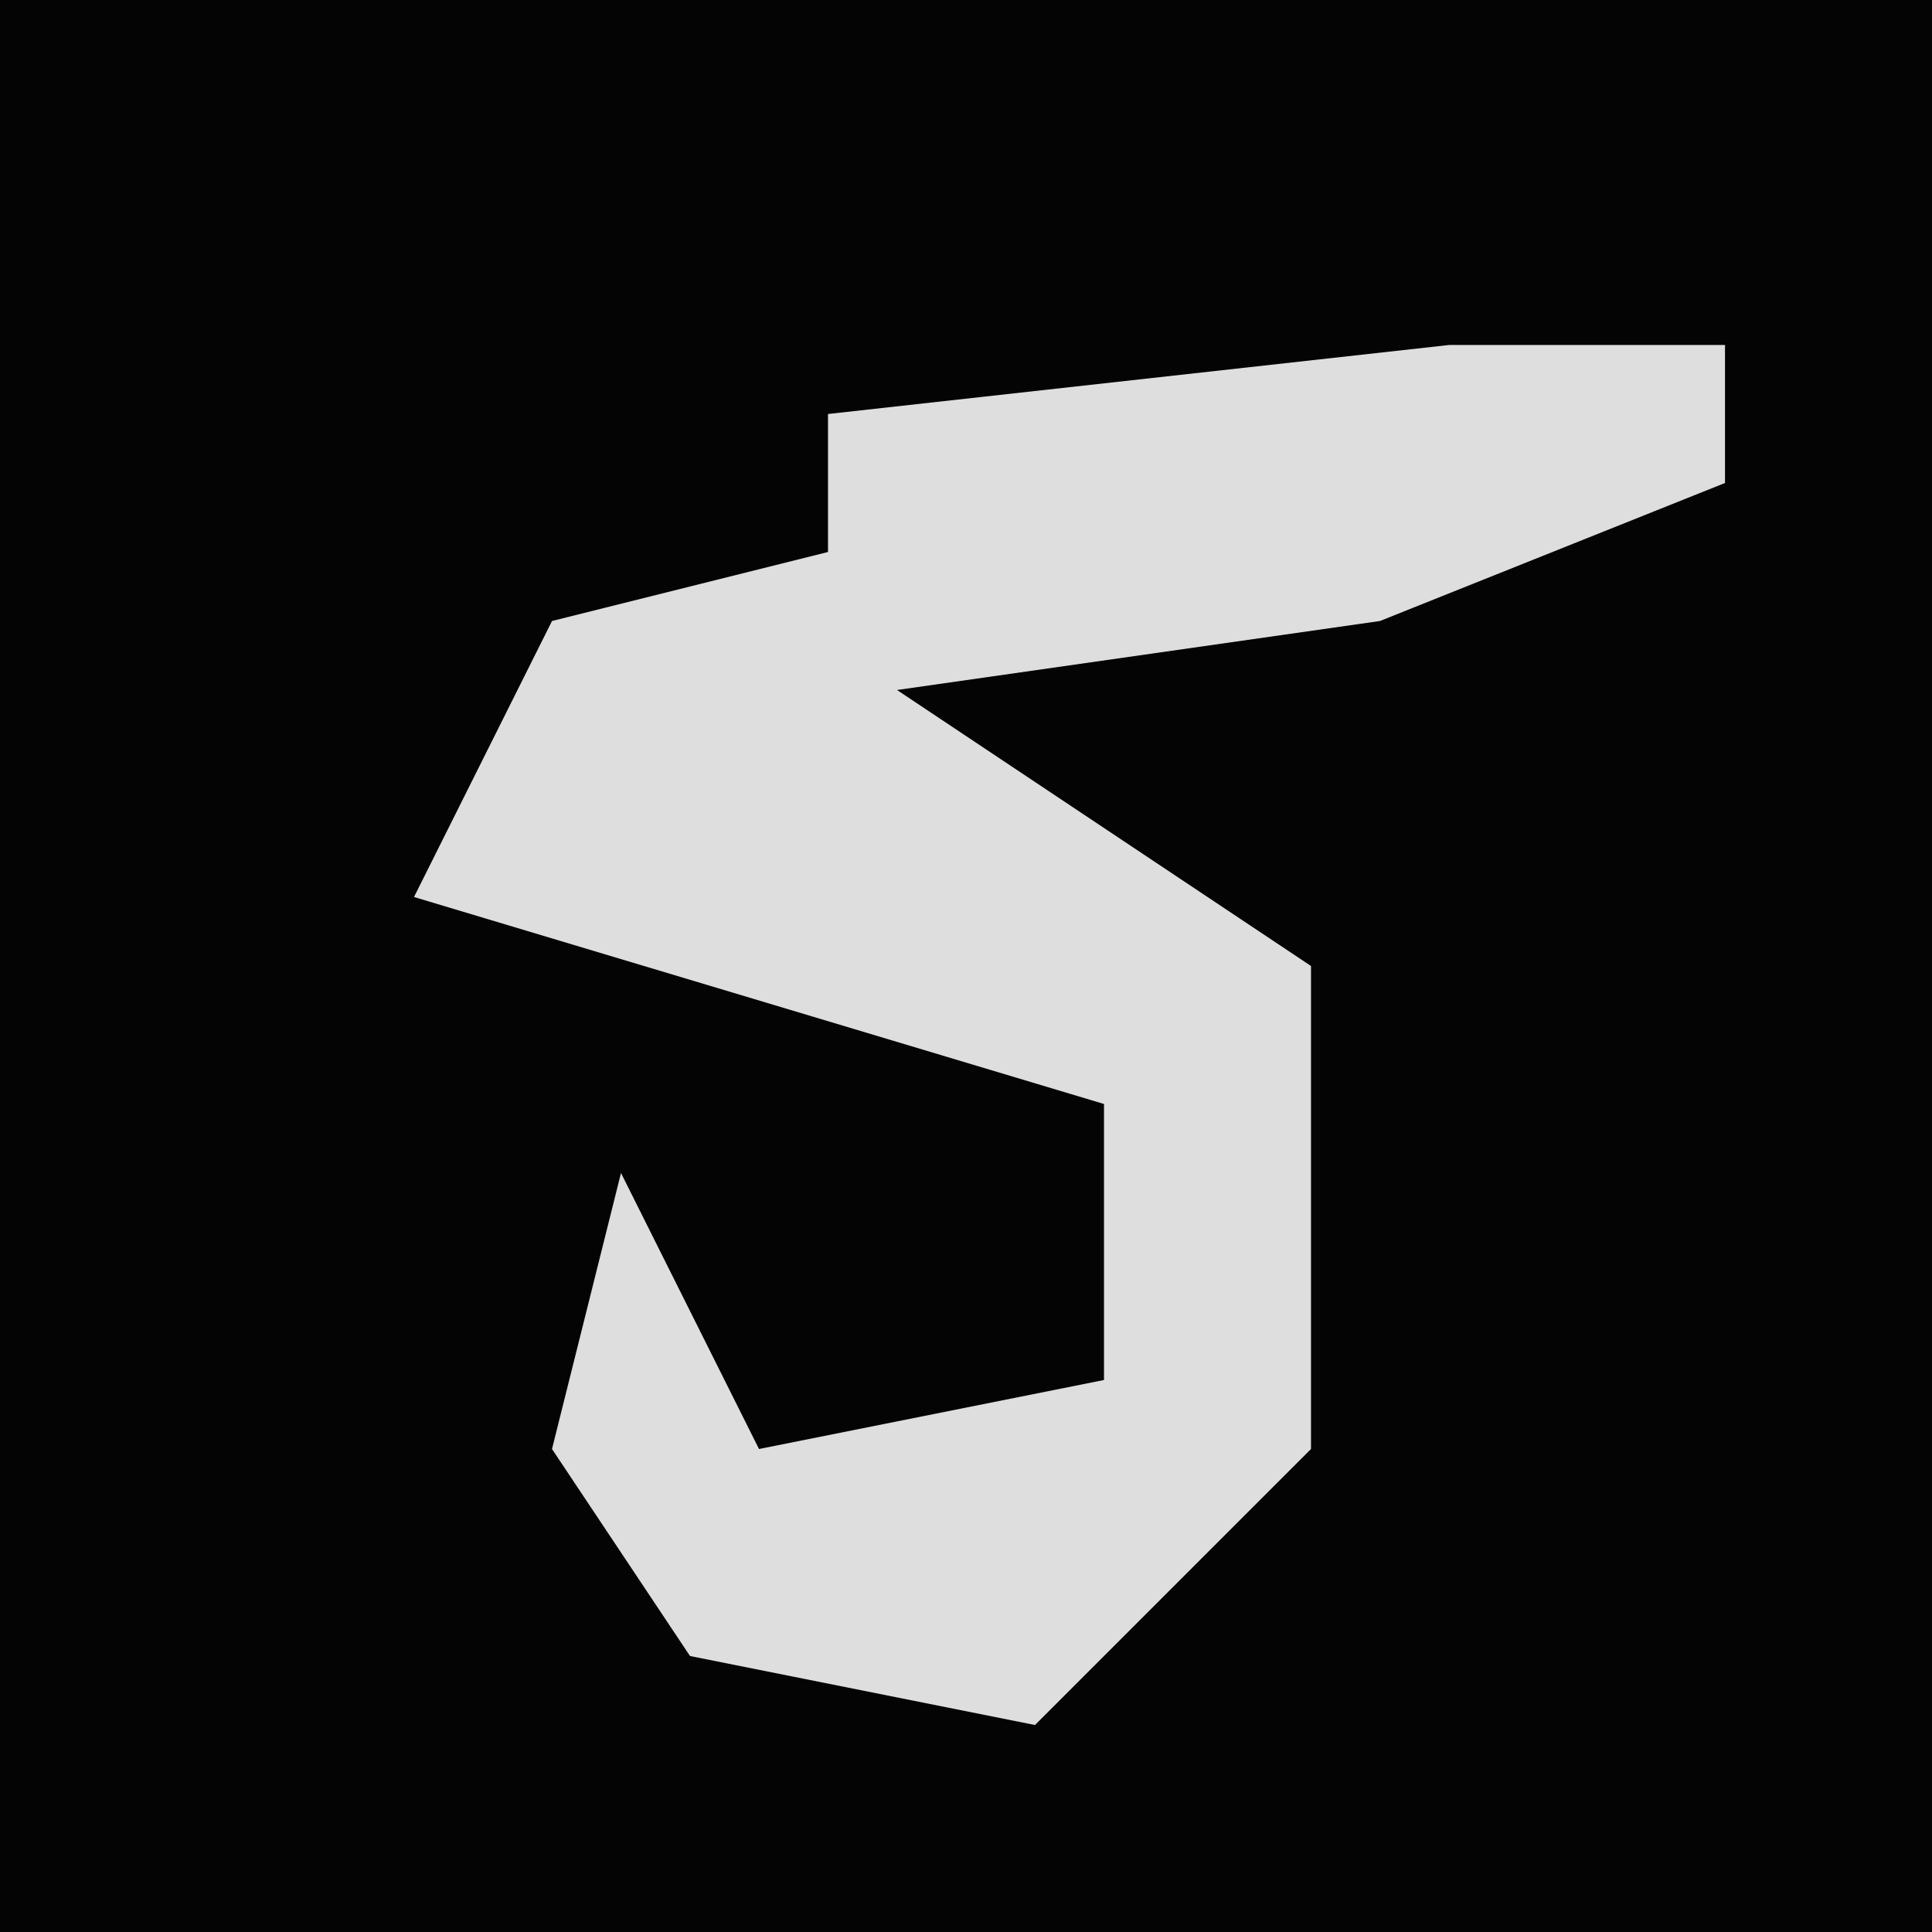 <?xml version="1.0" encoding="UTF-8"?>
<svg version="1.1" xmlns="http://www.w3.org/2000/svg" width="28" height="28">
<path d="M0,0 L28,0 L28,28 L0,28 Z " fill="#040404" transform="translate(0,0)"/>
<path d="M0,0 L4,0 L4,2 L-1,4 L-8,5 L-2,9 L-2,16 L-6,20 L-11,19 L-13,16 L-12,12 L-10,16 L-5,15 L-5,11 L-15,8 L-13,4 L-9,3 L-9,1 Z " fill="#DEDEDE" transform="translate(21,5)"/>
</svg>

